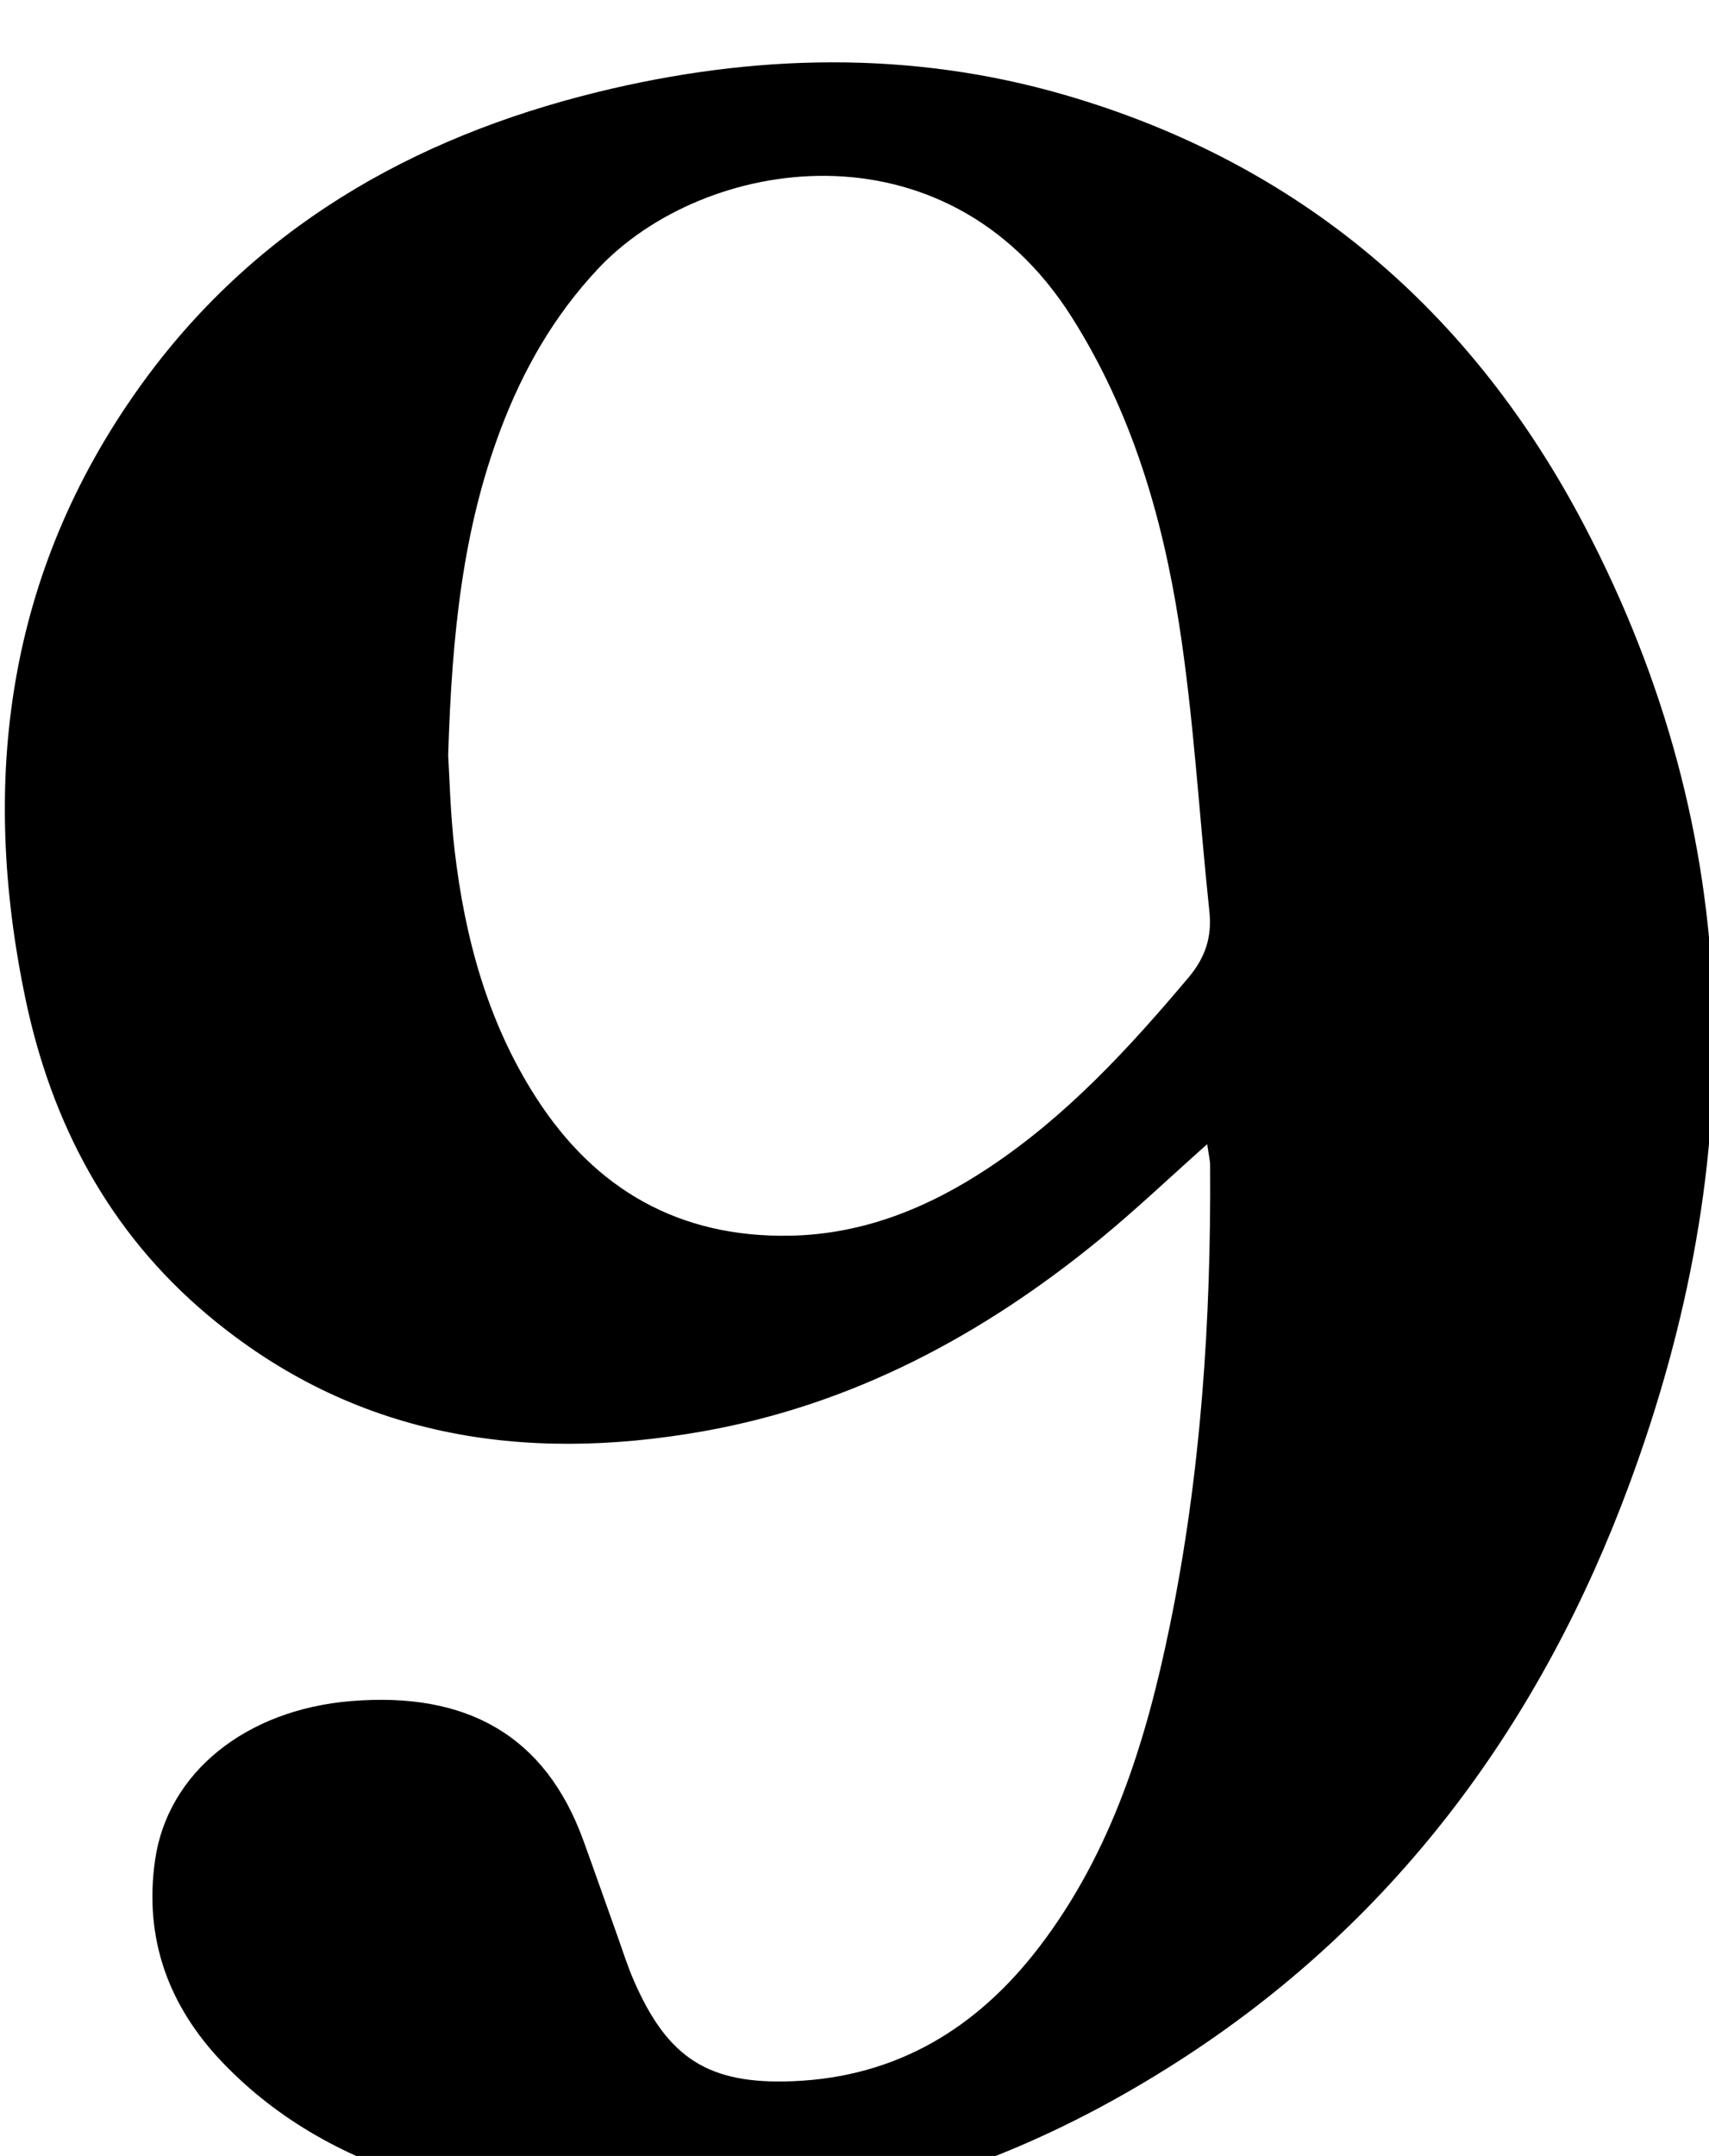 <?xml version="1.0" encoding="iso-8859-1"?>
<!-- Generator: Adobe Illustrator 25.2.1, SVG Export Plug-In . SVG Version: 6.00 Build 0)  -->
<svg version="1.1" xmlns="http://www.w3.org/2000/svg" xmlns:xlink="http://www.w3.org/1999/xlink" x="0px" y="0px"
	 viewBox="0 0 188.083 237.205" style="enable-background:new 0 0 188.083 237.205;" xml:space="preserve">
<g>
	<path d="M132.855,125.887c-4.228,3.759-7.925,7.282-11.867,10.507c-12.83,10.495-27.133,18.155-43.571,21.075
		c-19.919,3.538-38.564,0.63-54.524-12.755c-10.868-9.114-17.223-21.096-20.094-34.837c-5.022-24.043-2.047-46.791,12.468-67.167
		c12.461-17.493,30.015-27.563,50.53-32.589c17.085-4.185,34.347-4.623,51.381,0.323c25.862,7.51,44.823,23.772,57.203,47.413
		c17.936,34.251,18.157,69.664,4.954,105.399c-9.603,25.992-25.369,47.647-48.727,62.926c-25.78,16.862-53.771,22.581-83.889,13.782
		c-8.399-2.454-16.014-6.574-22.173-12.985c-6.019-6.266-8.731-13.73-7.472-22.381c1.391-9.561,9.962-16.489,21.569-17.44
		c12.677-1.039,21.346,3.737,25.555,15.326c1.248,3.436,2.453,6.887,3.686,10.329c0.617,1.722,1.162,3.476,1.893,5.148
		c3.72,8.508,8.207,11.404,17.518,11.02c11.422-0.472,20.252-5.834,27.093-14.789c7.995-10.466,11.765-22.704,14.353-35.308
		c3.428-16.694,4.554-33.642,4.437-50.673C133.173,127.618,133.018,127.027,132.855,125.887z M49.324,83.104
		c0.137,2.129,0.224,6.3,0.706,10.425c1.128,9.664,3.633,18.922,8.956,27.213c6.532,10.173,15.805,15.443,27.973,15.214
		c8.056-0.152,15.227-3.077,21.864-7.482c8.558-5.678,15.409-13.129,21.972-20.915c1.856-2.202,2.604-4.461,2.302-7.289
		c-1.128-10.578-1.709-21.237-3.351-31.731c-1.854-11.852-5.252-23.305-11.789-33.637c-13.907-21.983-40.486-17.697-52.101-5.371
		c-4.887,5.186-8.3,11.181-10.783,17.779C50.978,58.193,49.733,69.566,49.324,83.104z"/>
</g>
</svg>
